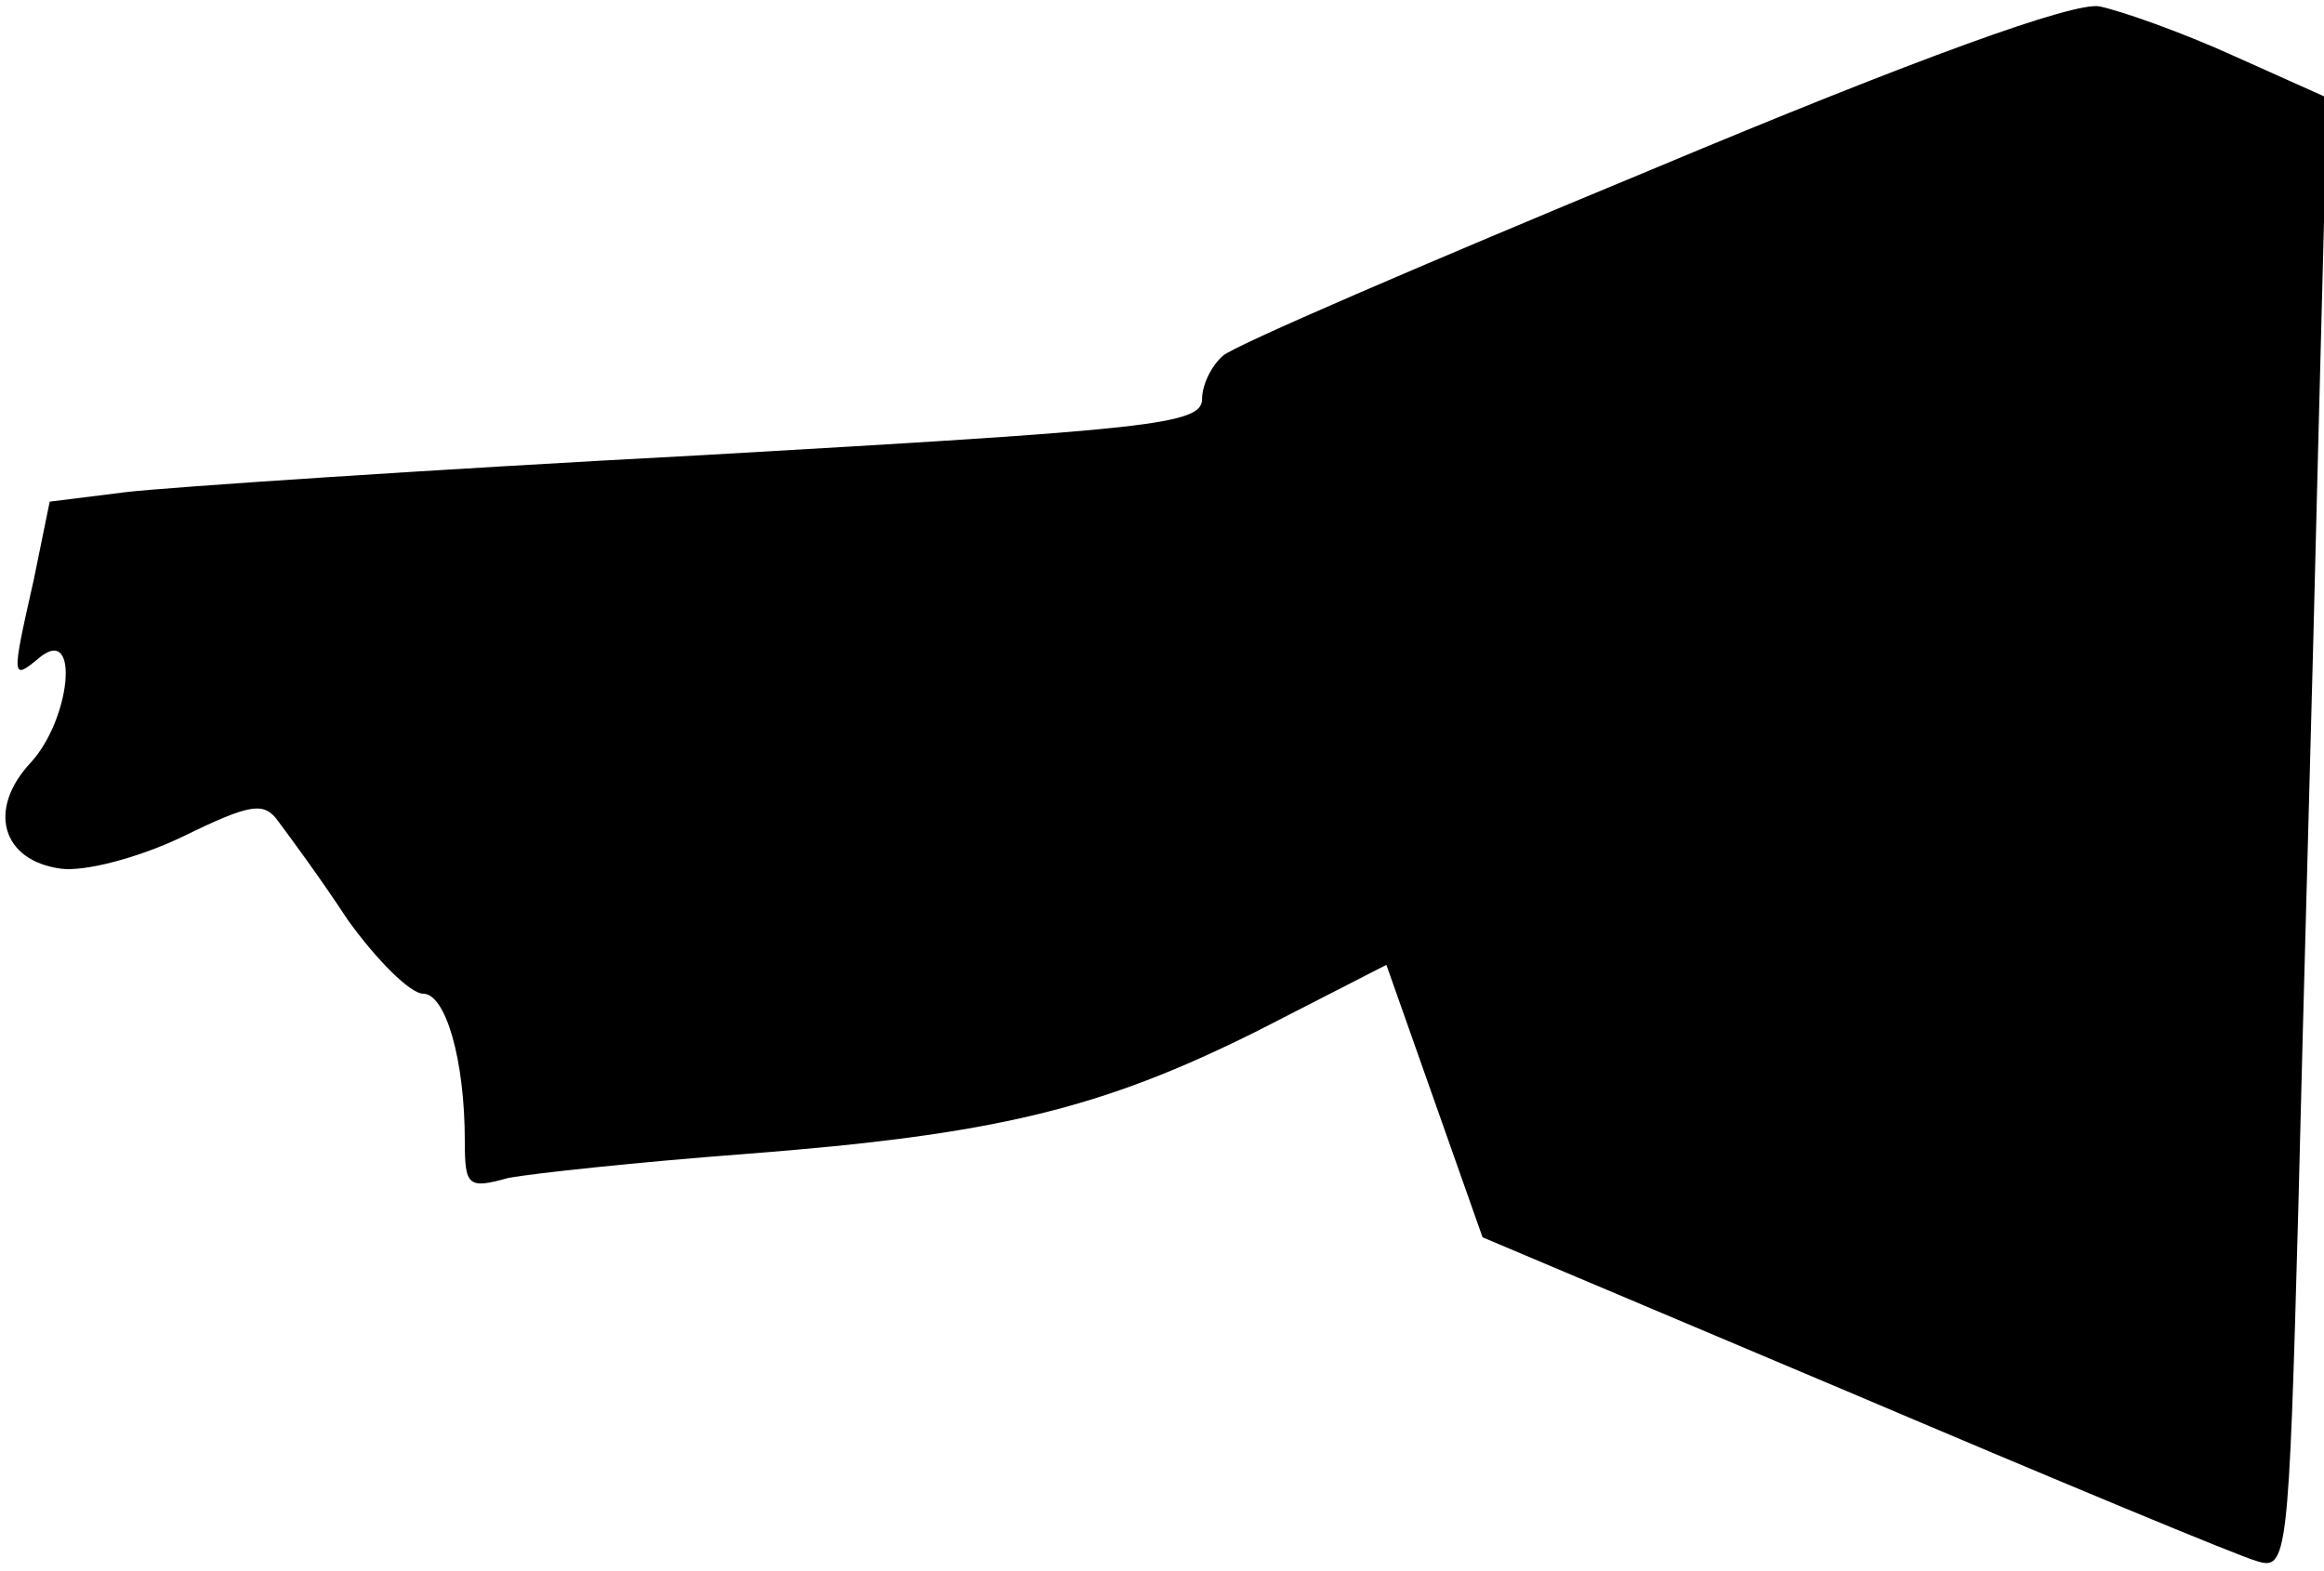 <?xml version="1.0" standalone="no"?>
<!DOCTYPE svg PUBLIC "-//W3C//DTD SVG 20010904//EN"
 "http://www.w3.org/TR/2001/REC-SVG-20010904/DTD/svg10.dtd">
<svg version="1.0" xmlns="http://www.w3.org/2000/svg"
 width="145pt" height="98pt" viewBox="0 0 145 98"
 preserveAspectRatio="xMidYMid meet">
<g transform="translate(0,98) scale(0.1,-0.1)"
fill="#000000" stroke="none">
<path fill="#000000" stroke="none" d="M1030 874 c-140 -58 -261 -110 -267
-116 -7 -6 -13 -18 -13 -27 0 -16 -33 -19 -312 -35 -171 -9 -333 -20 -359 -23
l-48 -6 -10 -49 c-14 -62 -14 -63 4 -48 25 20 19 -39 -6 -66 -27 -29 -18 -61
19 -66 15 -2 49 7 76 20 43 21 51 22 60 9 6 -8 26 -35 43 -61 18 -25 39 -46
47 -46 14 0 26 -41 26 -92 0 -28 2 -30 27 -23 16 3 82 10 148 15 156 12 222
28 320 77 l80 41 30 -85 30 -85 232 -98 c127 -54 240 -101 251 -104 19 -6 20
1 26 221 3 125 9 332 12 460 l6 232 -58 26 c-33 15 -70 28 -84 31 -16 3 -113
-32 -280 -102z"/>
</g>
</svg>
